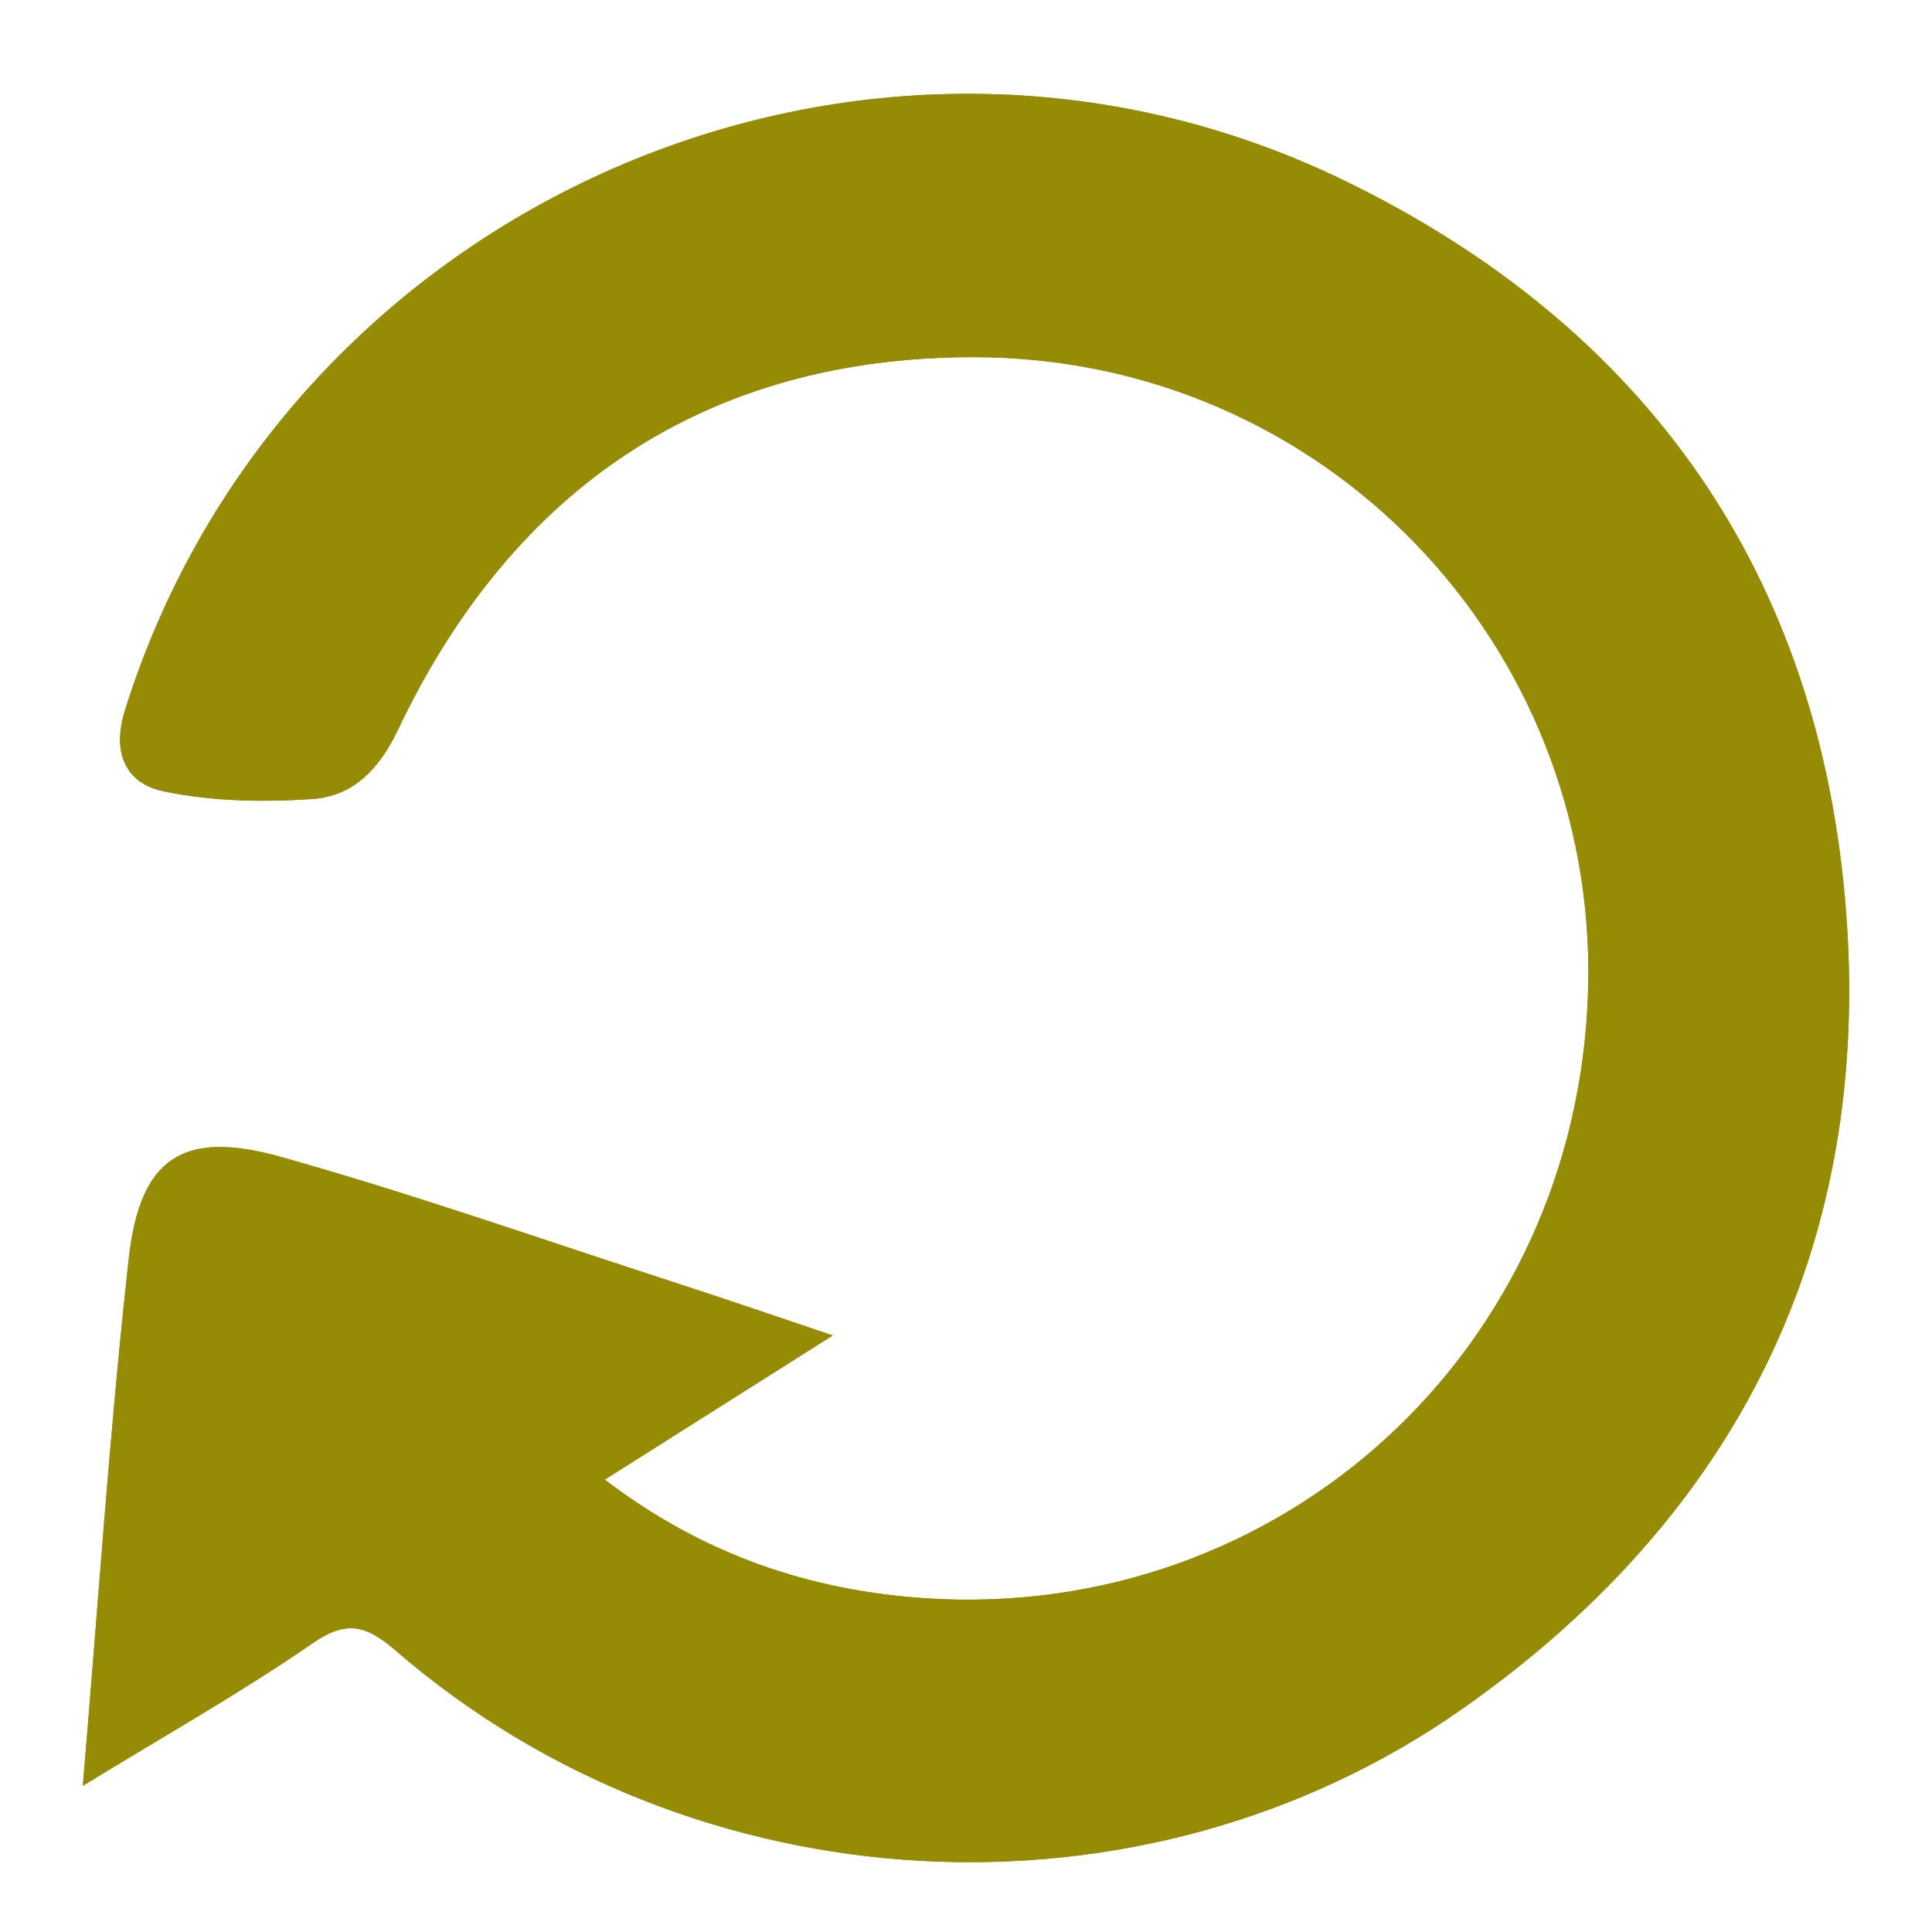 <?xml version="1.0" encoding="utf-8"?>
<!-- Generator: Adobe Illustrator 16.0.0, SVG Export Plug-In . SVG Version: 6.00 Build 0)  -->
<!DOCTYPE svg PUBLIC "-//W3C//DTD SVG 1.1//EN" "http://www.w3.org/Graphics/SVG/1.1/DTD/svg11.dtd">
<svg version="1.1" id="Layer_1" xmlns="http://www.w3.org/2000/svg" xmlns:xlink="http://www.w3.org/1999/xlink" x="0px" y="0px"
	 width="24px" height="24px" viewBox="0 0 24 24" enable-background="new 0 0 24 24" xml:space="preserve">
<g>
	<path fill-rule="evenodd" clip-rule="evenodd" fill="#968B04" d="M1.029,22.184c1.009-0.619,1.962-1.155,2.859-1.774
		c0.437-0.3,0.679-0.206,1.04,0.105c3.689,3.184,9.243,3.513,13.232,0.717c3.424-2.399,5.097-5.761,4.771-9.925
		c-0.323-4.158-2.462-7.235-6.237-9.066C10.747-0.645,3.523,2.521,1.553,8.822c-0.166,0.531,0.01,0.91,0.479,1.008
		c0.595,0.125,1.229,0.137,1.84,0.096c0.509-0.033,0.834-0.36,1.073-0.863c1.425-2.998,3.826-4.624,7.142-4.626
		c4.361-0.003,7.755,3.573,7.641,7.848c-0.12,4.504-3.827,7.851-8.216,7.571c-1.451-0.094-2.777-0.542-4-1.475
		c0.955-0.604,1.85-1.17,2.832-1.791c-0.717-0.242-1.325-0.45-1.936-0.649c-1.635-0.529-3.259-1.103-4.913-1.567
		c-1.224-0.346-1.757,0.009-1.896,1.263C1.362,17.77,1.222,19.915,1.029,22.184z"/>
	<path fill-rule="evenodd" clip-rule="evenodd" fill="#968B04" d="M1.029,22.184c0.192-2.269,0.333-4.414,0.571-6.548
		c0.139-1.254,0.672-1.608,1.896-1.263c1.654,0.465,3.277,1.038,4.913,1.567c0.611,0.199,1.219,0.407,1.936,0.649
		c-0.982,0.621-1.877,1.188-2.832,1.791c1.222,0.933,2.549,1.381,4,1.475c4.389,0.28,8.096-3.066,8.216-7.571
		c0.114-4.274-3.28-7.851-7.641-7.848C8.771,4.439,6.37,6.065,4.945,9.063c-0.239,0.502-0.564,0.83-1.073,0.863
		C3.261,9.967,2.627,9.955,2.032,9.83c-0.47-0.098-0.646-0.477-0.479-1.008c1.971-6.3,9.194-9.466,15.141-6.582
		c3.775,1.832,5.914,4.909,6.237,9.066c0.326,4.165-1.347,7.526-4.771,9.925c-3.989,2.796-9.543,2.467-13.232-0.717
		c-0.361-0.312-0.603-0.405-1.04-0.105C2.991,21.028,2.039,21.564,1.029,22.184z"/>
</g>
</svg>
